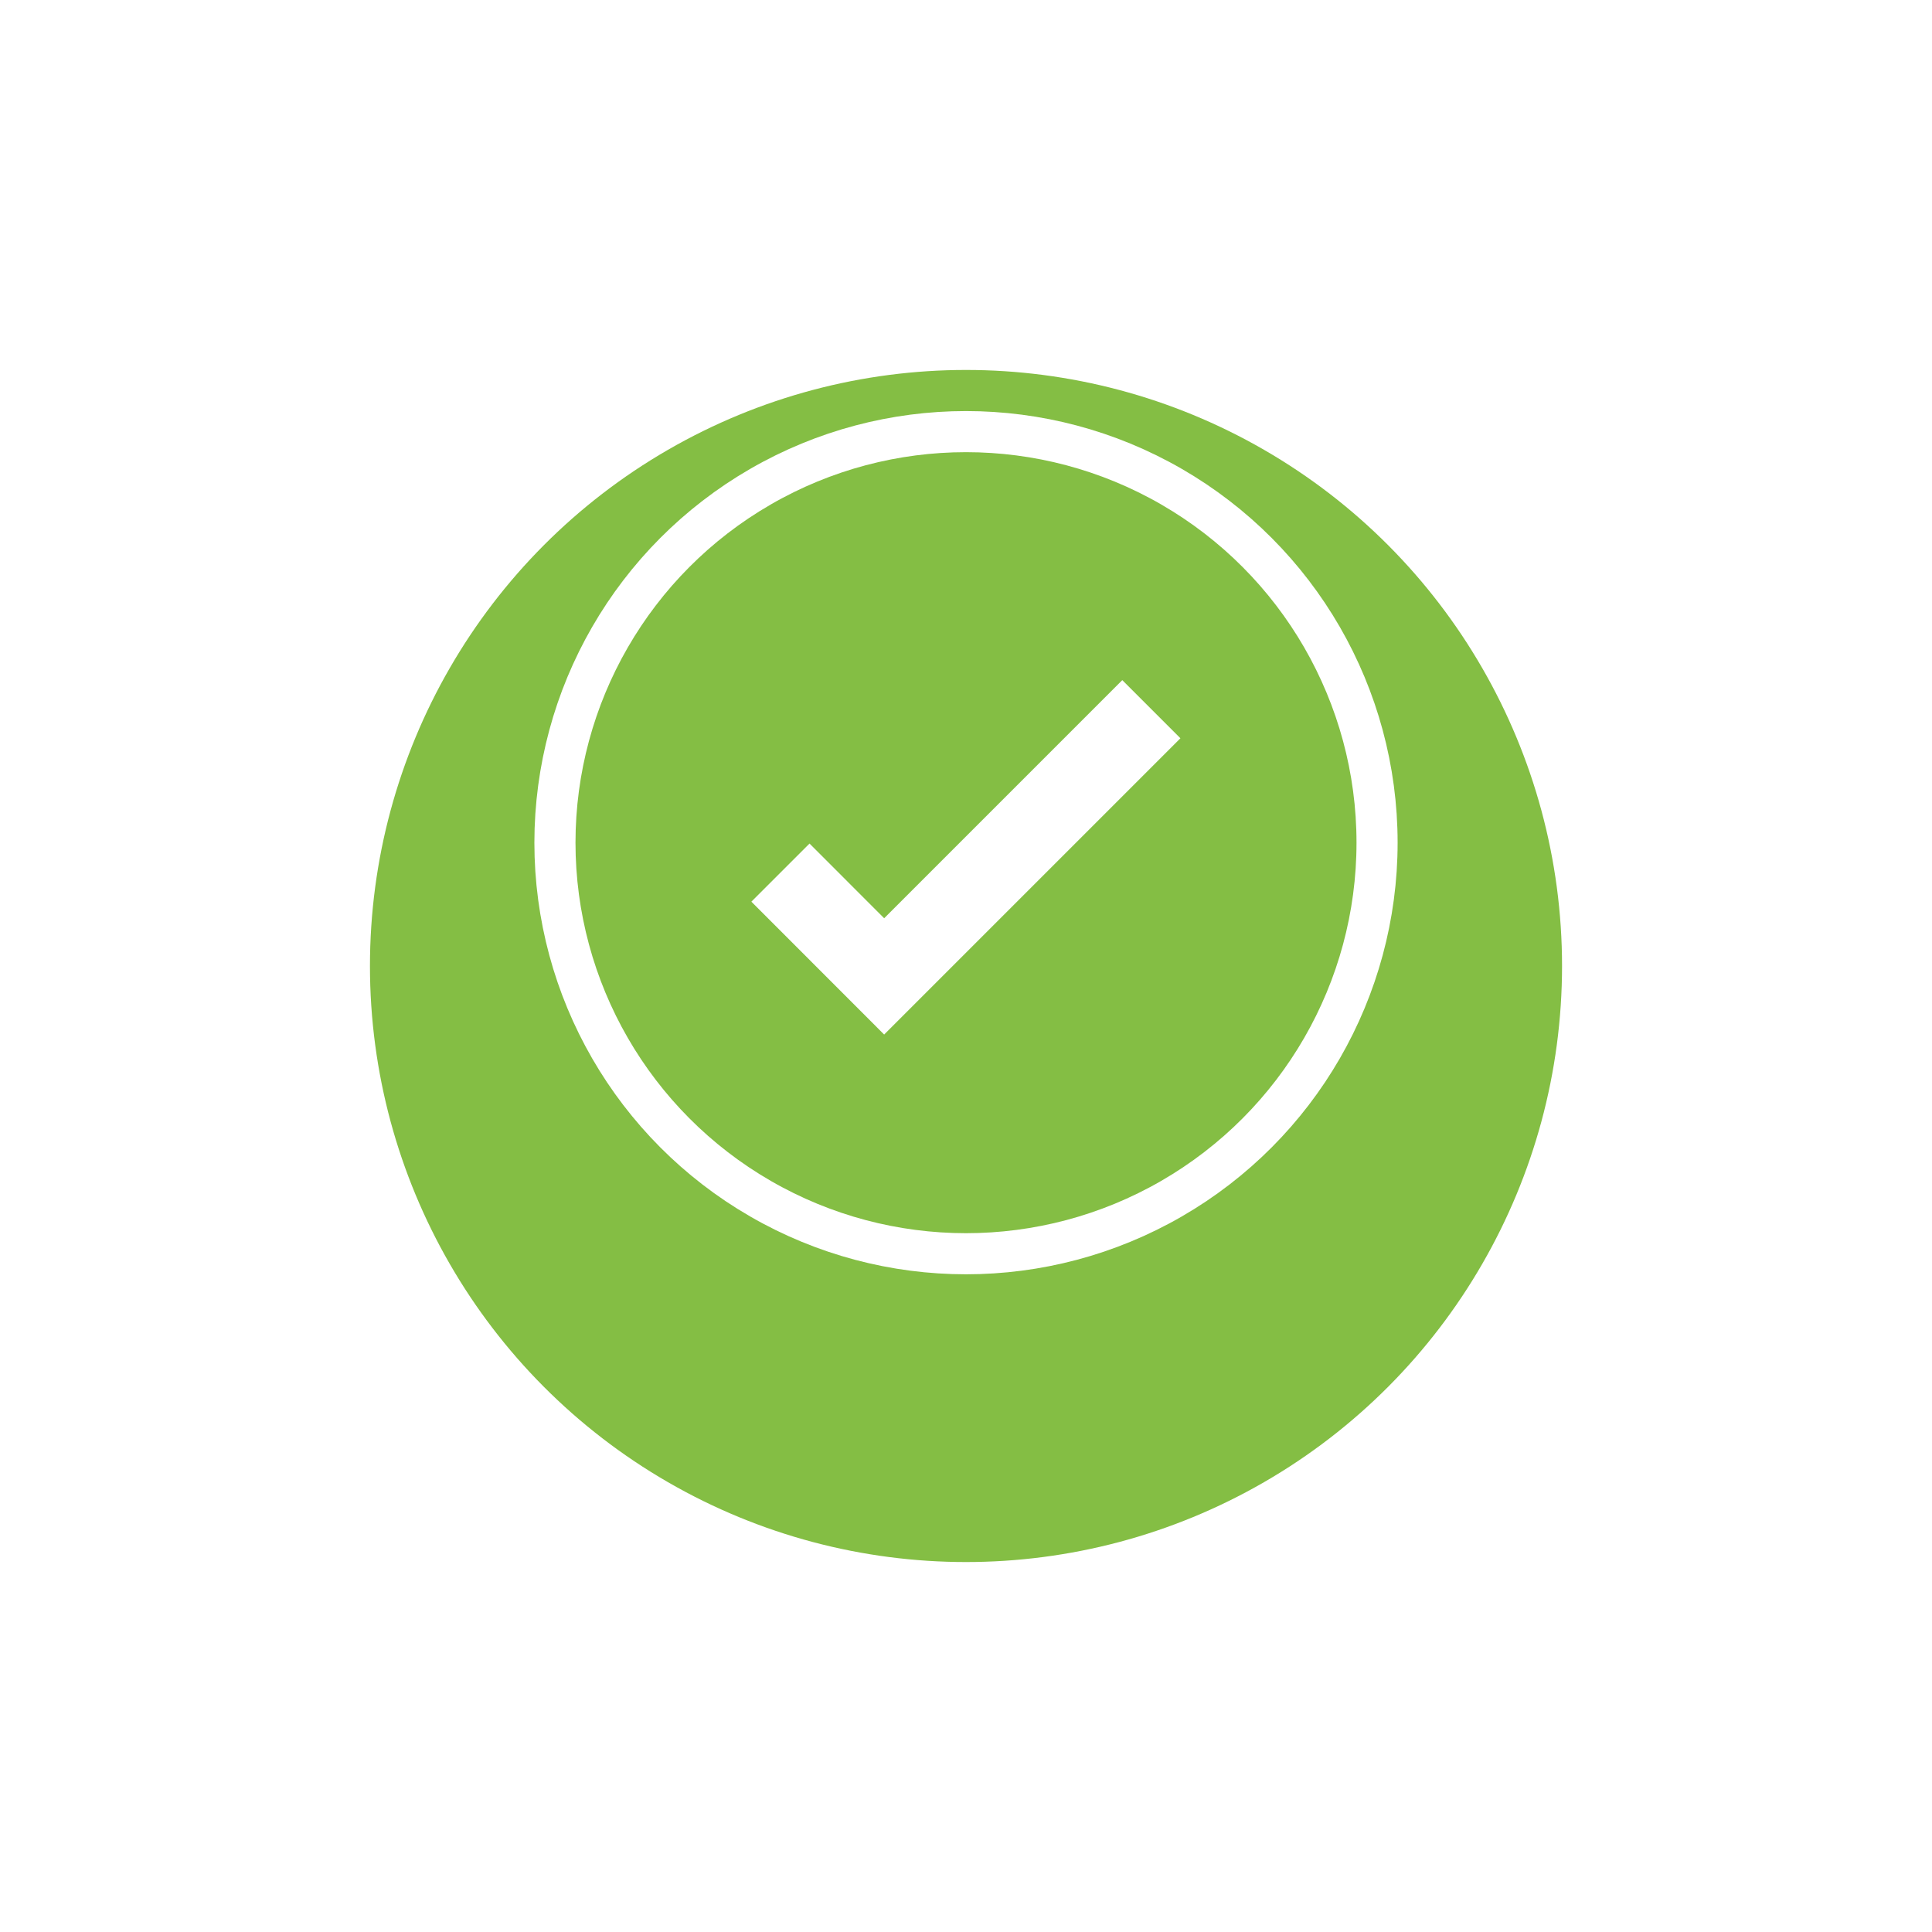 <svg xmlns="http://www.w3.org/2000/svg" xmlns:xlink="http://www.w3.org/1999/xlink" width="47" height="47" viewBox="0 0 47 47">
  <defs>
    <filter id="Ellipse_82" x="0" y="0" width="47" height="47" filterUnits="userSpaceOnUse">
      <feOffset dy="3" input="SourceAlpha"/>
      <feGaussianBlur stdDeviation="3" result="blur"/>
      <feFlood flood-opacity="0.161"/>
      <feComposite operator="in" in2="blur"/>
      <feComposite in="SourceGraphic"/>
    </filter>
  </defs>
  <g id="Green_" data-name="Green " transform="translate(-377 -345)">
    <g transform="matrix(1, 0, 0, 1, 377, 345)" filter="url(#Ellipse_82)">
      <circle id="Ellipse_82-2" data-name="Ellipse 82" cx="14.5" cy="14.5" r="14.5" transform="translate(9 6)" fill="#84be44"/>
    </g>
    <g id="Ellipse_83" data-name="Ellipse 83" transform="translate(390 355)" fill="none" stroke="#fff" stroke-width="1">
      <circle cx="10.5" cy="10.5" r="10.5" stroke="none"/>
      <circle cx="10.5" cy="10.5" r="10" fill="none"/>
    </g>
    <path id="Path_221" data-name="Path 221" d="M18342.715-3993.292l2.523,2.525,6.5-6.5" transform="translate(-17946.729 4359.52)" fill="none" stroke="#fff" stroke-width="2"/>
  </g>
</svg>
